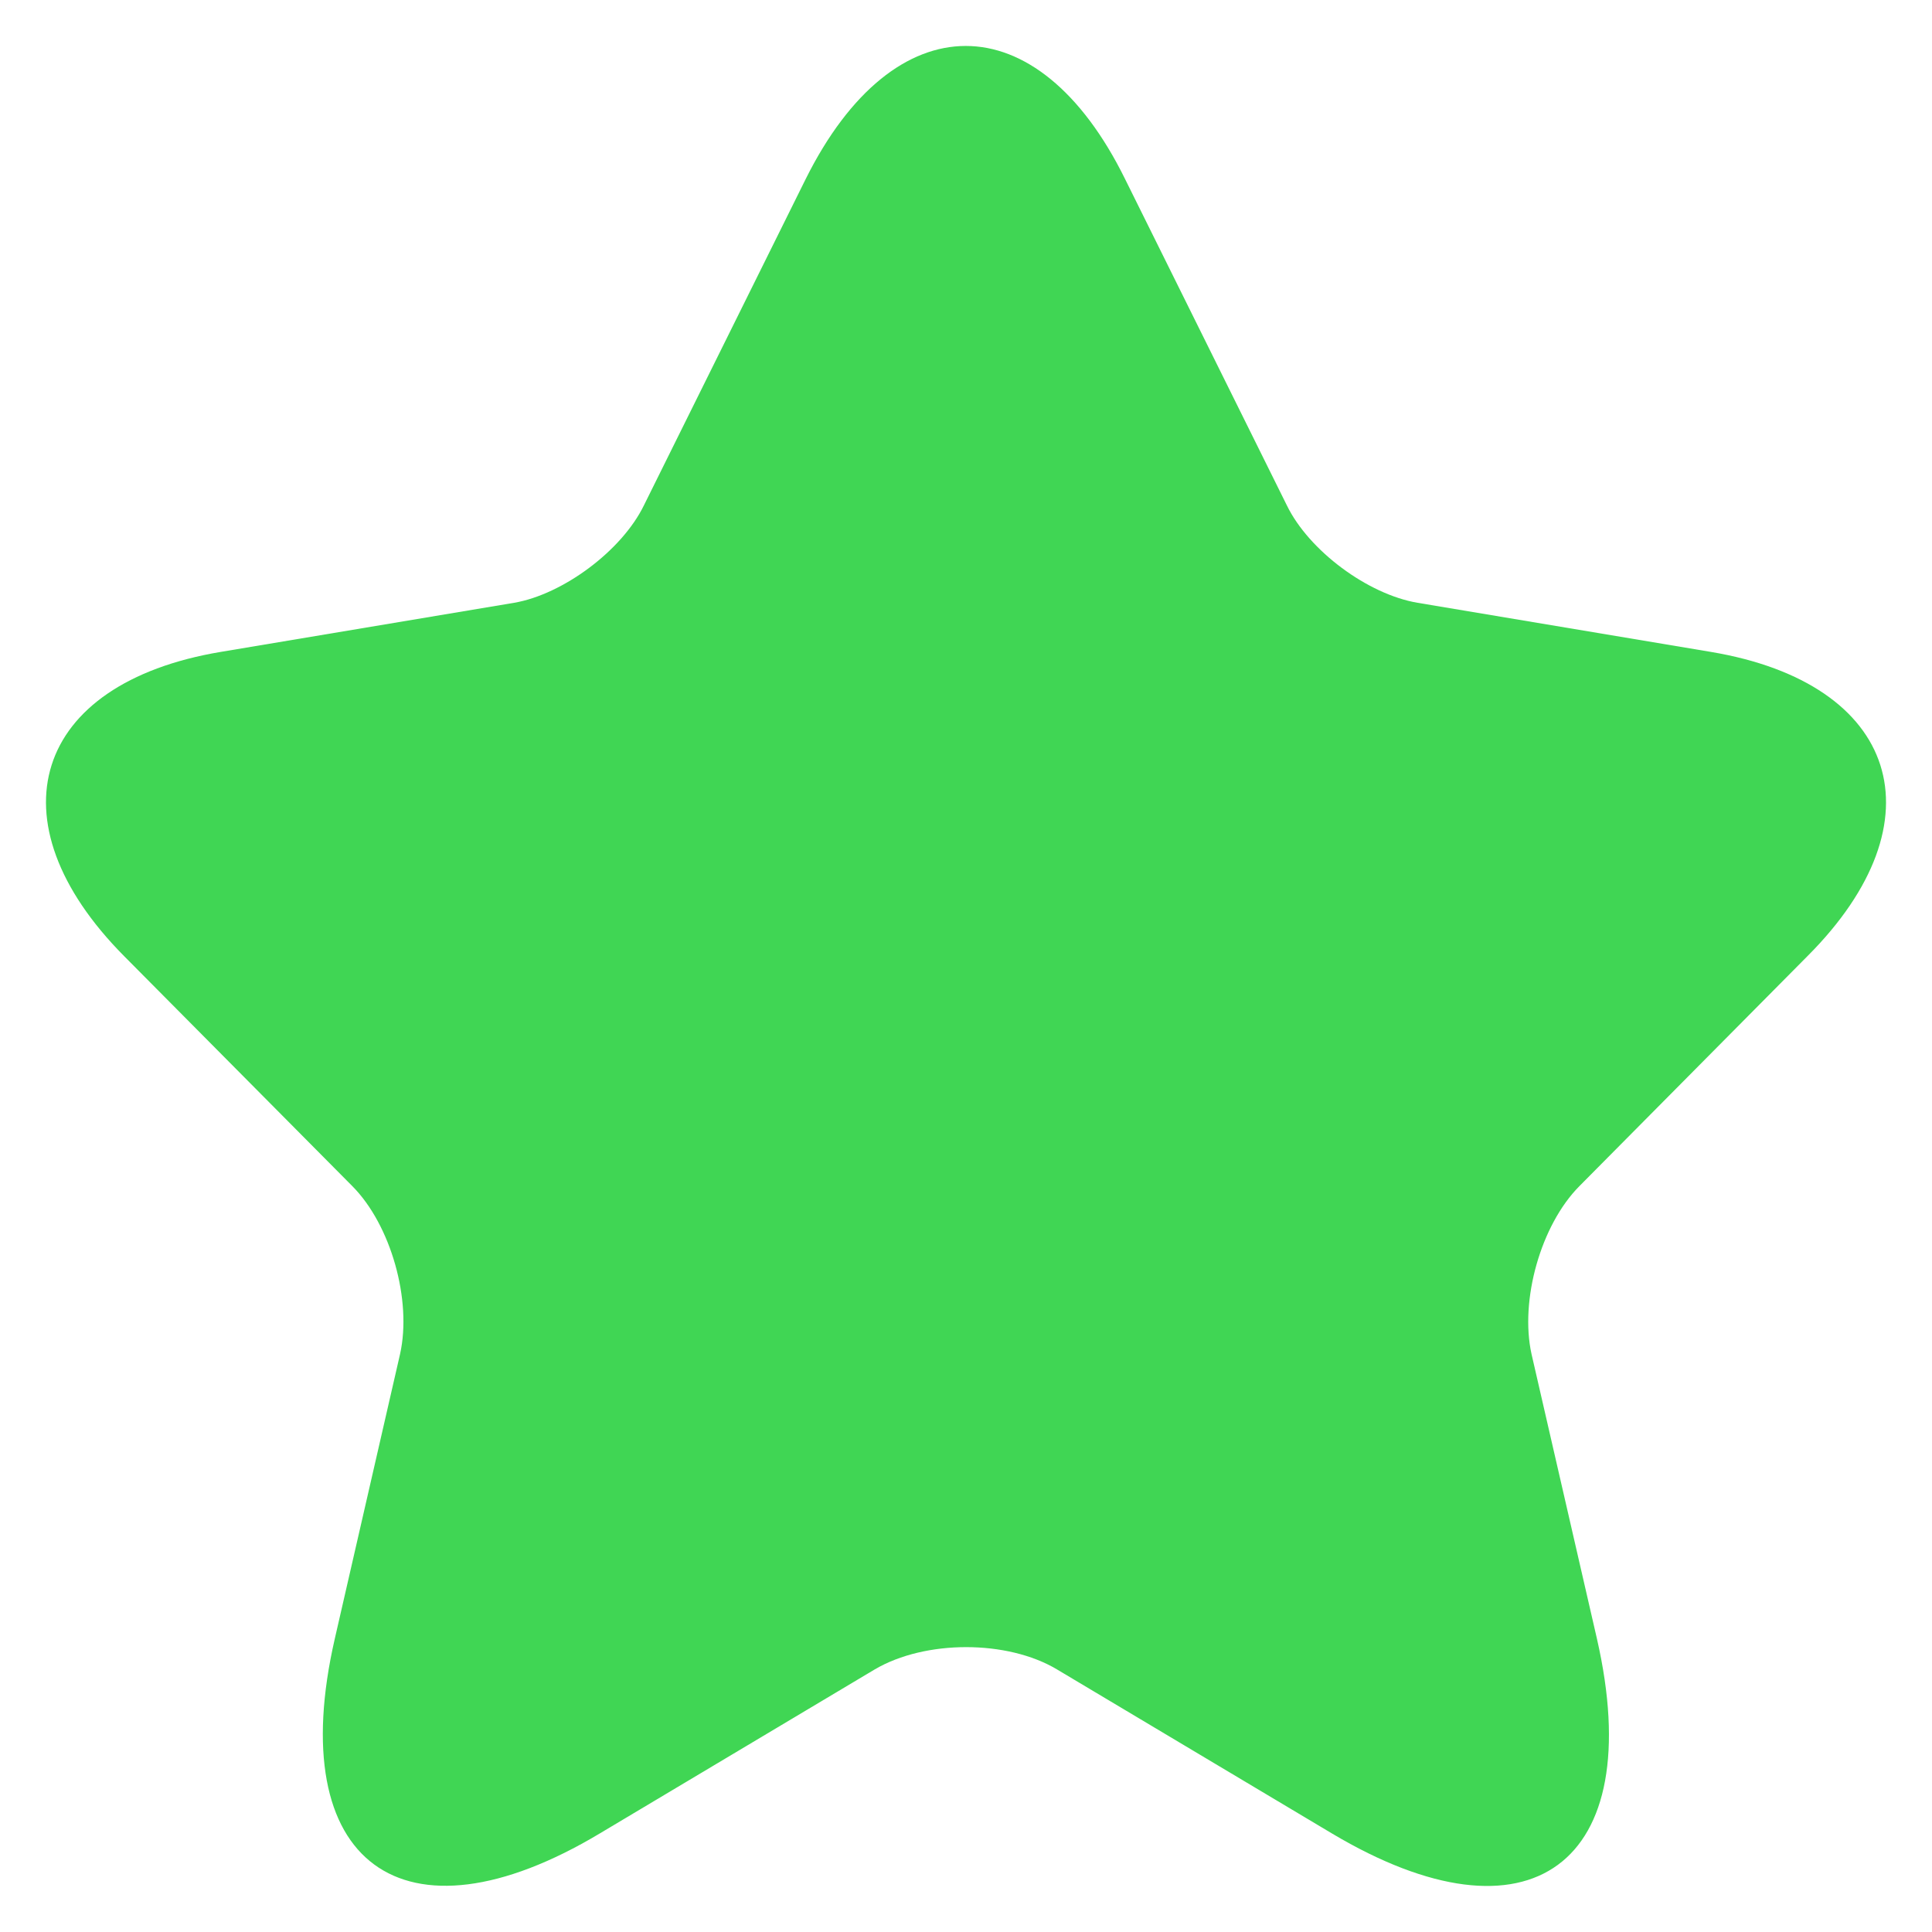 <svg width="14" height="14" viewBox="0 0 14 14" fill="none" xmlns="http://www.w3.org/2000/svg">
<path d="M8.152 1.296L9.325 3.662C9.485 3.991 9.912 4.307 10.272 4.368L12.398 4.724C13.758 4.952 14.078 5.947 13.098 6.928L11.445 8.595C11.165 8.877 11.012 9.422 11.098 9.812L11.572 11.875C11.945 13.508 11.085 14.14 9.652 13.286L7.659 12.097C7.299 11.882 6.705 11.882 6.339 12.097L4.346 13.286C2.919 14.14 2.053 13.501 2.426 11.875L2.899 9.812C2.986 9.422 2.833 8.877 2.553 8.595L0.899 6.928C-0.074 5.947 0.239 4.952 1.599 4.724L3.726 4.368C4.079 4.307 4.506 3.991 4.666 3.662L5.839 1.296C6.479 0.012 7.519 0.012 8.152 1.296Z" fill="#40D654"/>
</svg>
